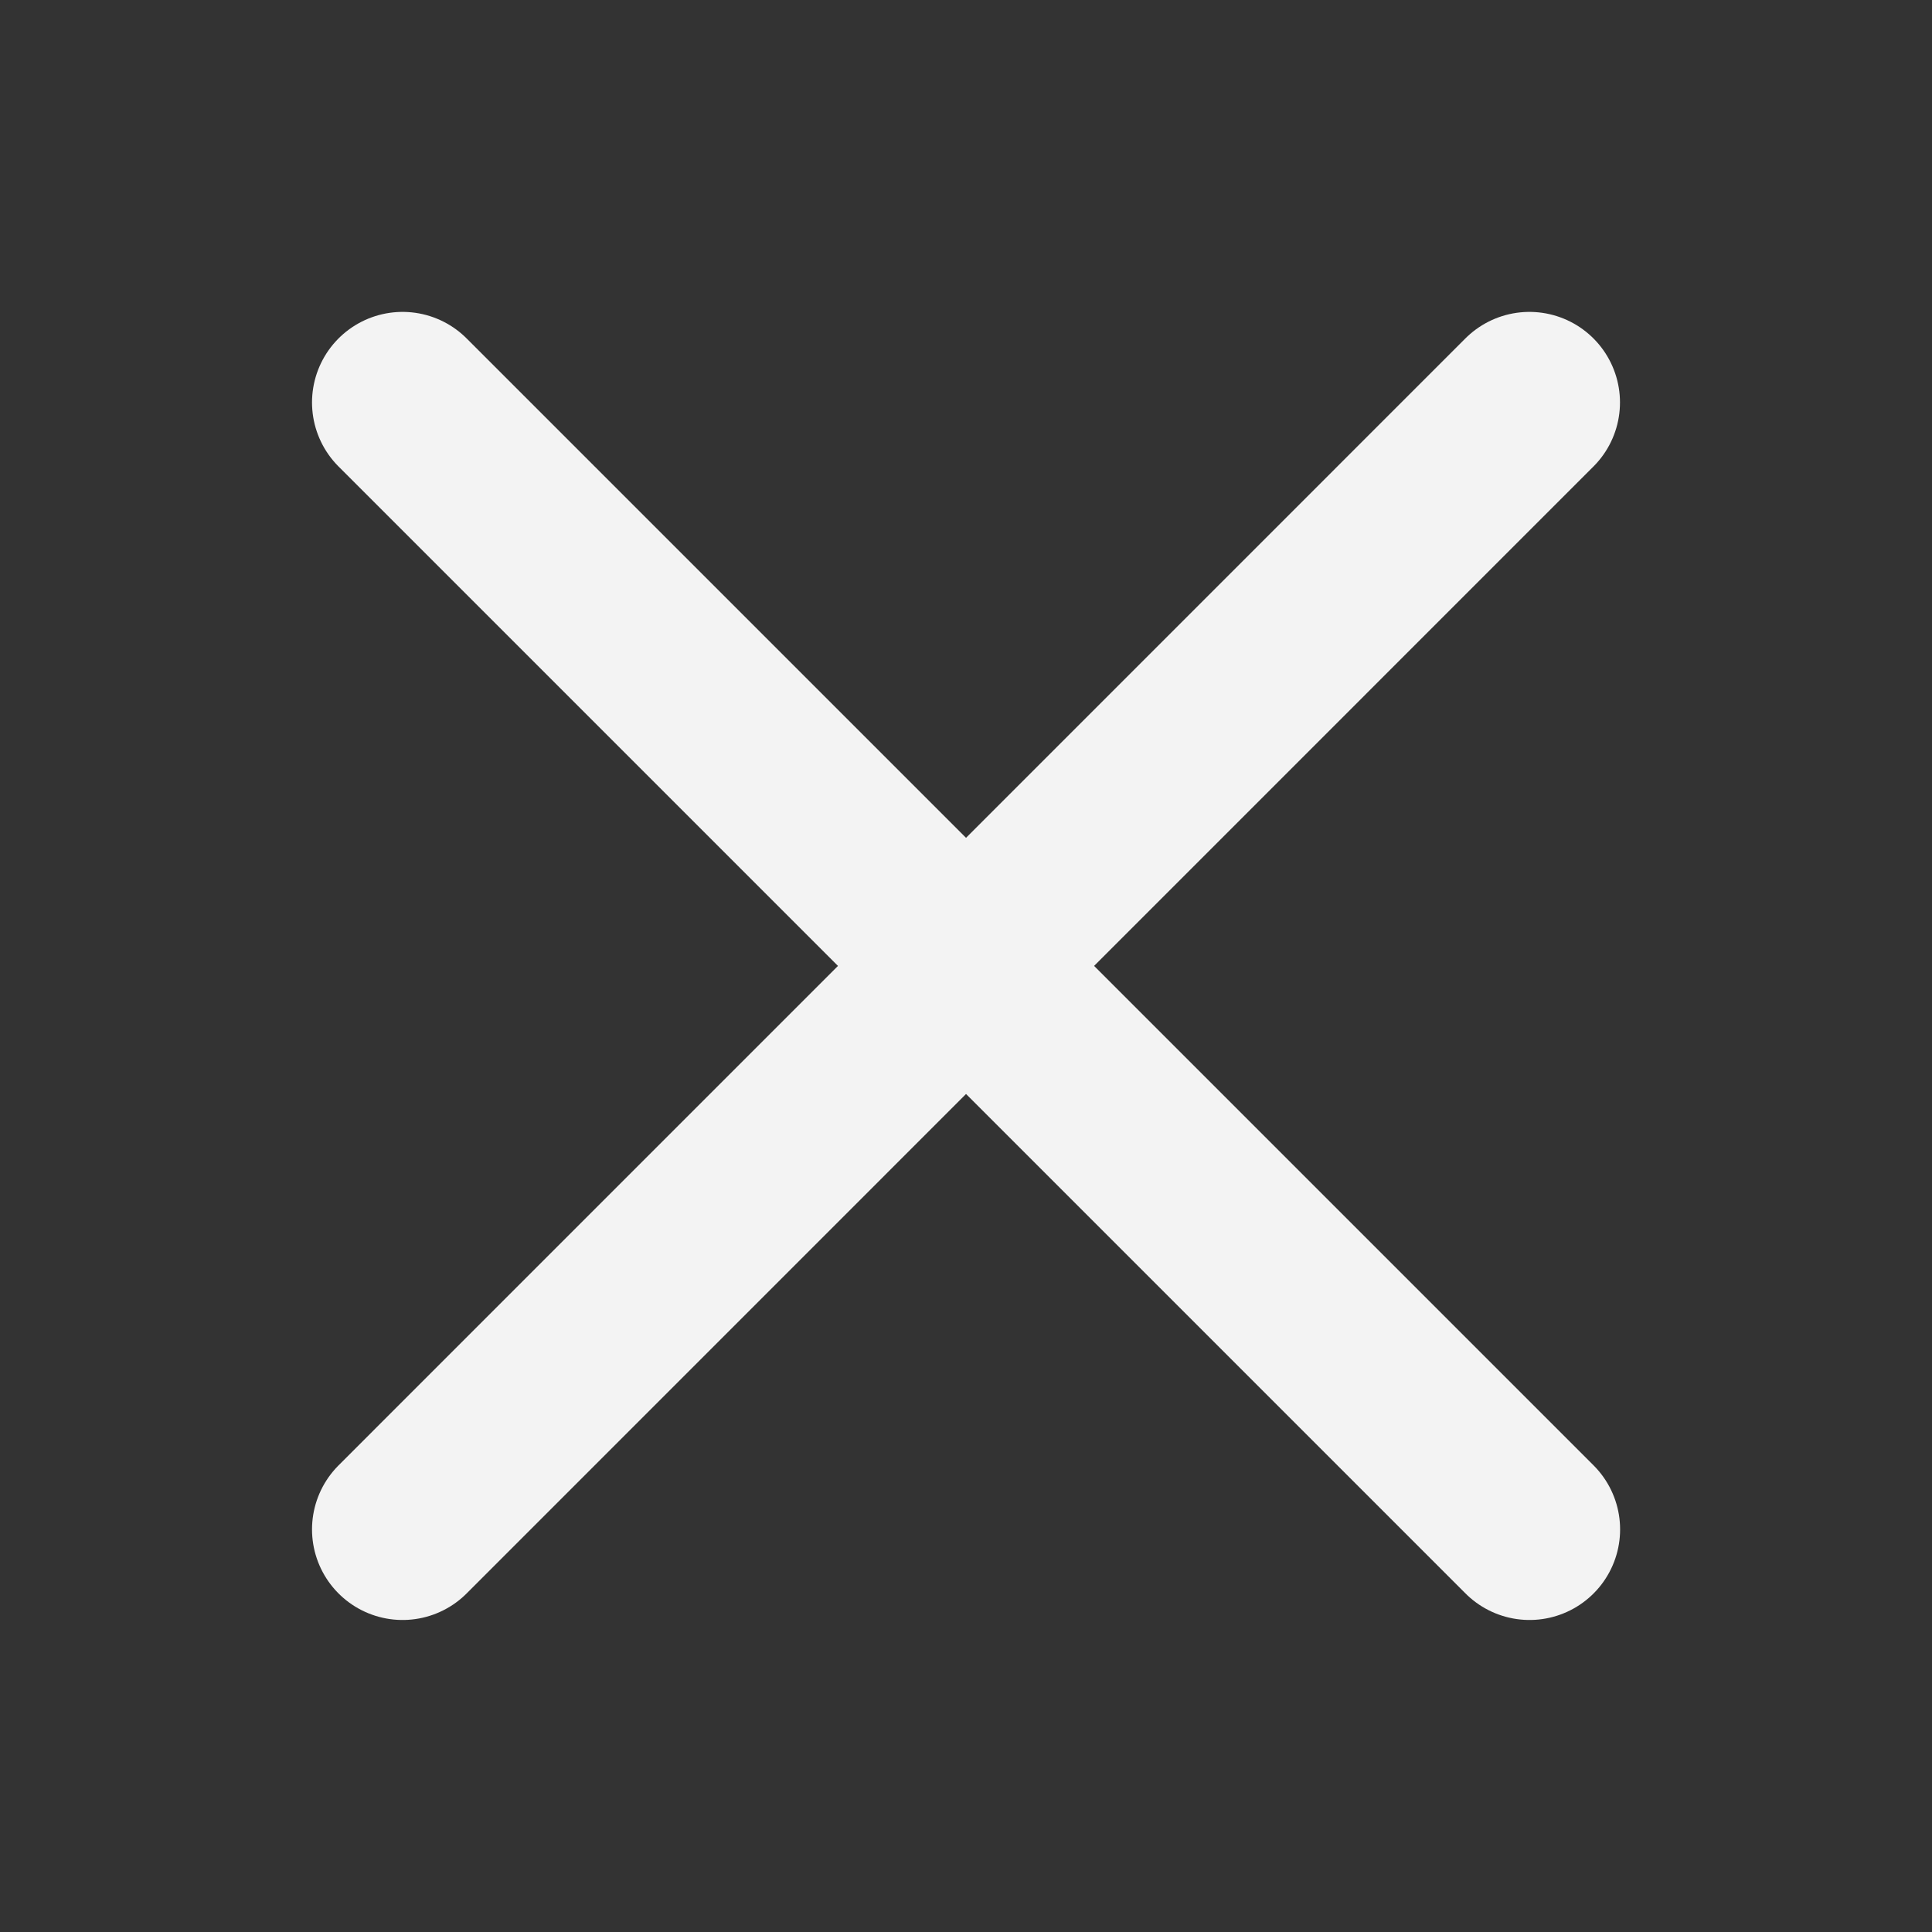 <svg width="16" height="16" viewBox="0 0 16 16" fill="none" xmlns="http://www.w3.org/2000/svg">
<rect x="0" y="0" width="16" height="16" fill="#333333" stroke="none"/>
<path d="M3.334 3.333L12.667 12.666" stroke="#F3F3F3" stroke-width="1.5" stroke-linecap="round" stroke-linejoin="round"/>
<path d="M3.334 12.666L12.666 3.333" stroke="#F3F3F3" stroke-width="1.5" stroke-linecap="round" stroke-linejoin="round"/>
</svg>
